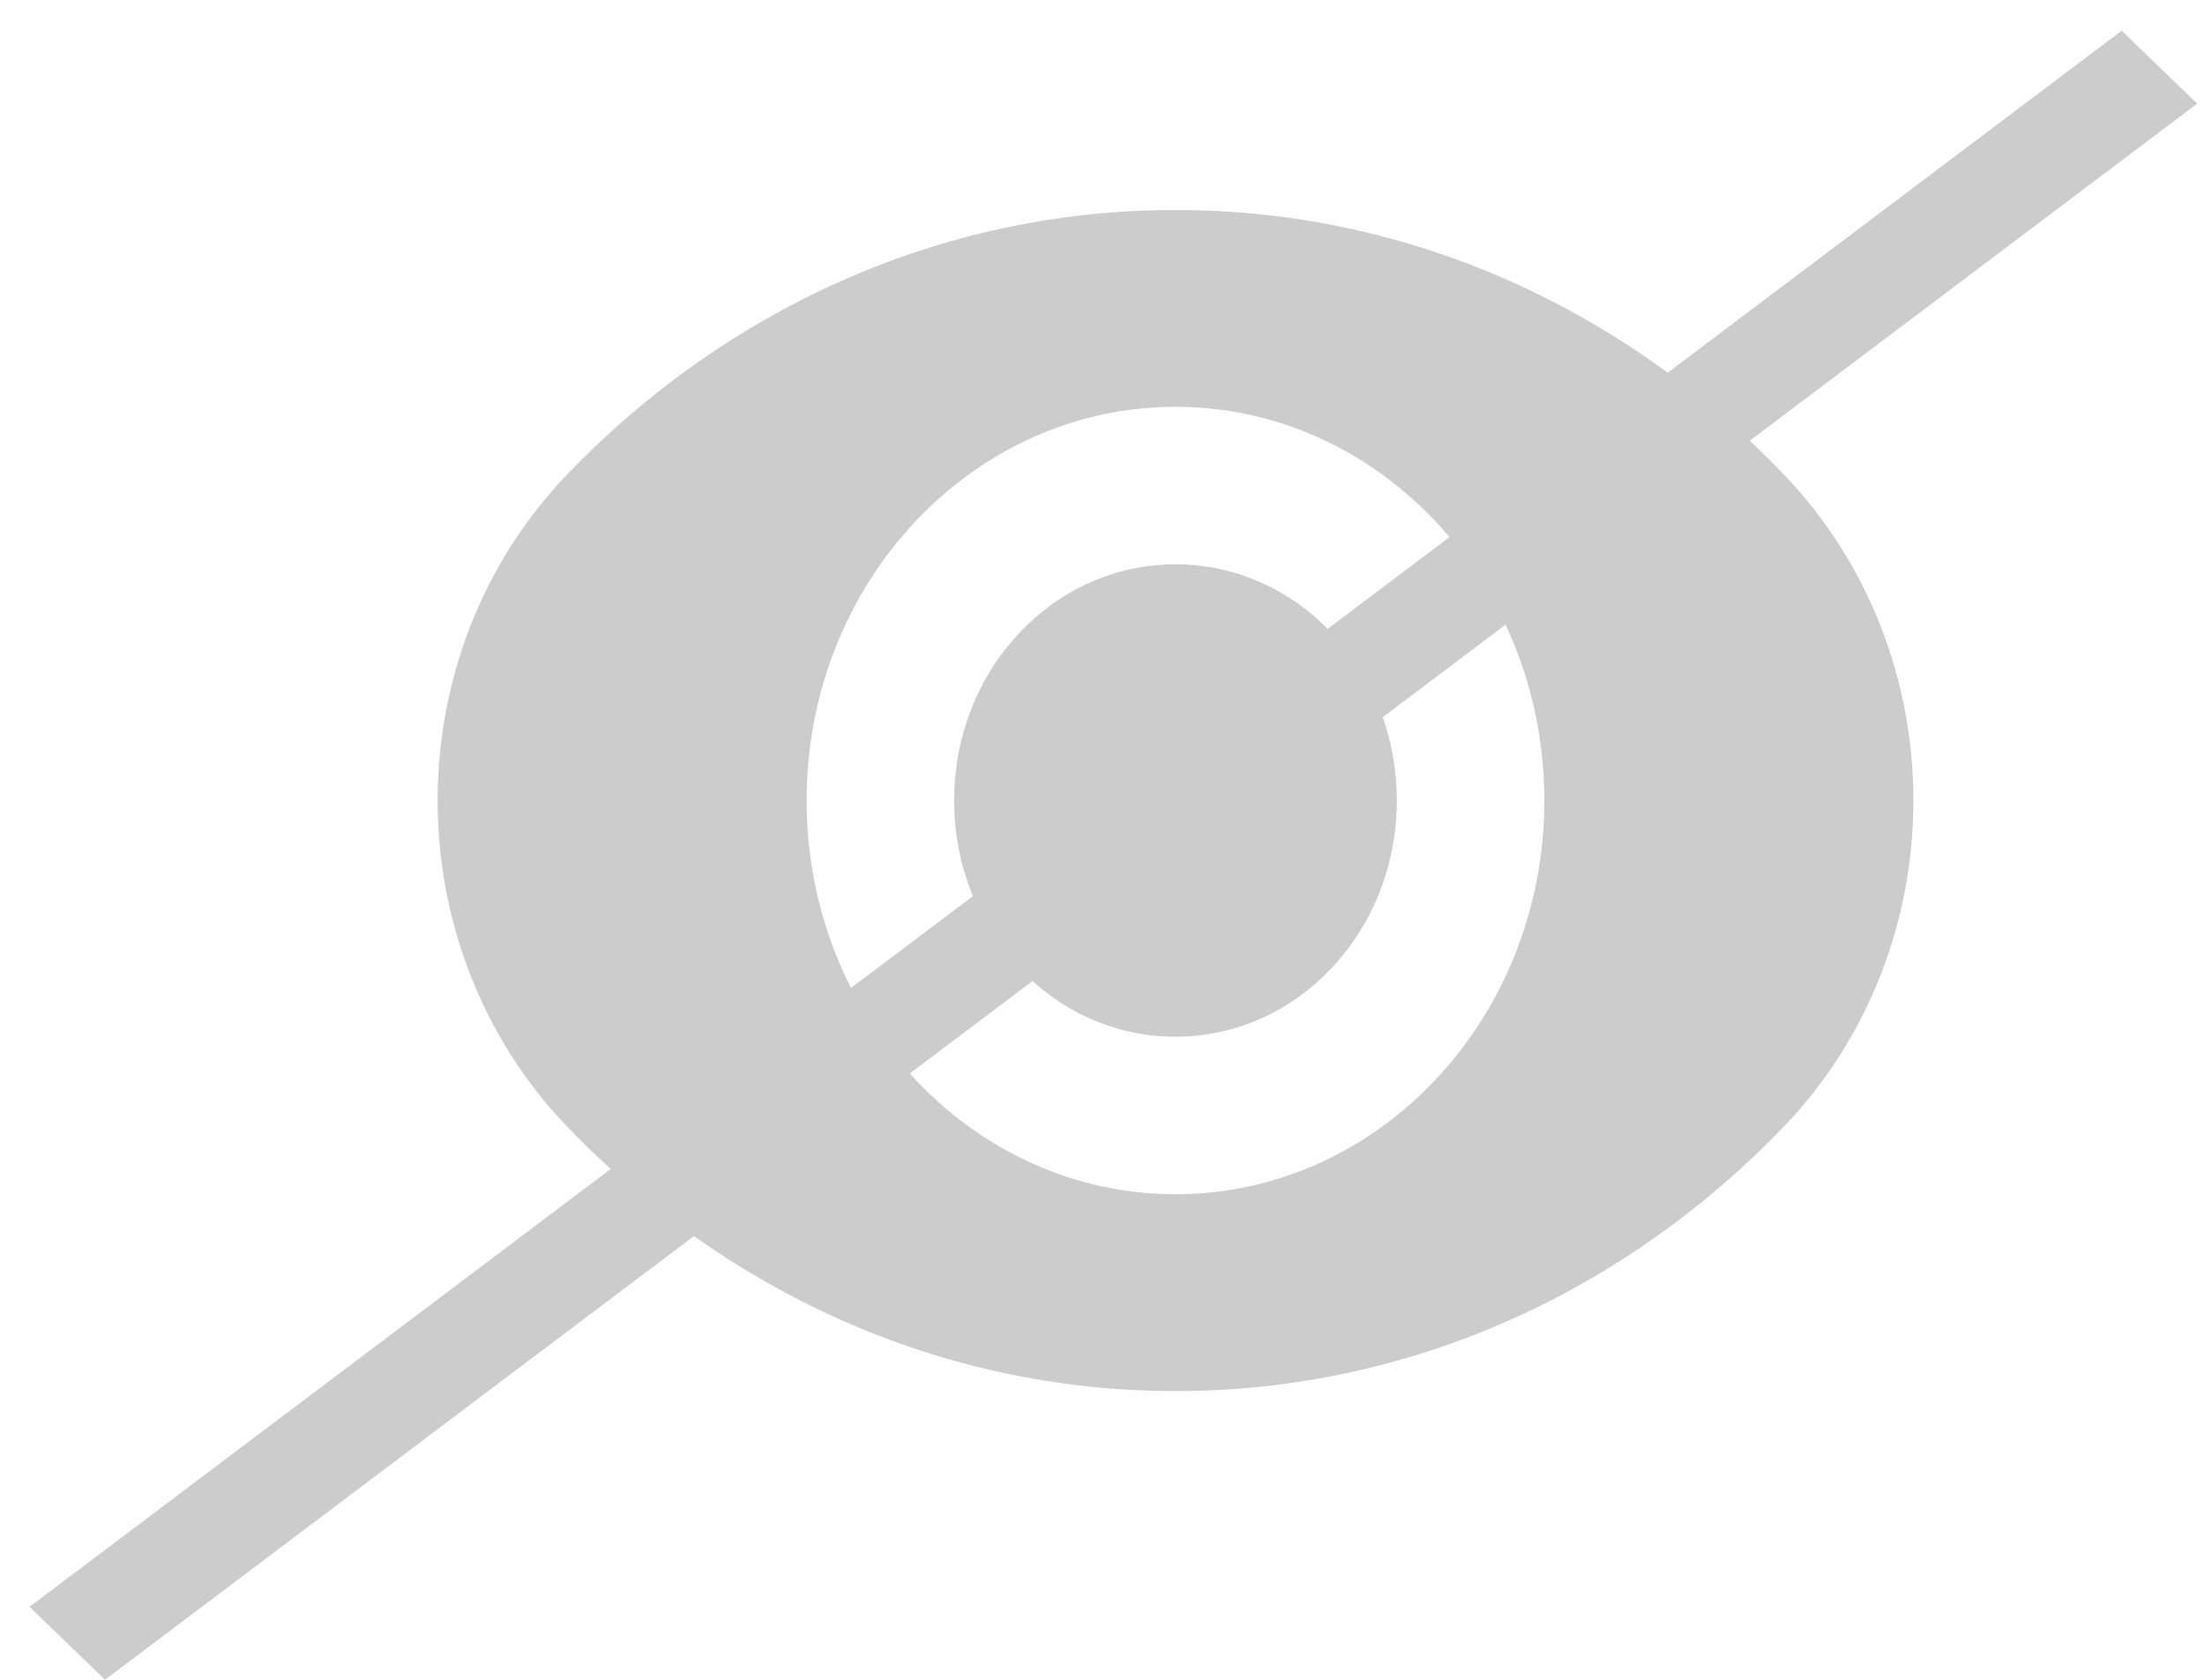 <svg width="21" height="16" viewBox="0 0 21 16" fill="none" xmlns="http://www.w3.org/2000/svg">
<path fill-rule="evenodd" clip-rule="evenodd" d="M11.195 2C8.943 2 6.902 2.959 5.406 4.514C3.755 6.232 3.755 9.018 5.406 10.736C6.902 12.291 8.943 13.25 11.195 13.25C13.447 13.25 15.489 12.291 16.984 10.736C18.636 9.018 18.636 6.232 16.984 4.514C15.489 2.959 13.447 2 11.195 2ZM11.195 11.375C9.256 11.375 7.682 9.695 7.682 7.625C7.682 5.555 9.256 3.875 11.195 3.875C13.134 3.875 14.708 5.555 14.708 7.625C14.708 9.695 13.134 11.375 11.195 11.375ZM11.195 5.375C10.029 5.375 9.087 6.38 9.087 7.625C9.087 8.87 10.029 9.875 11.195 9.875C12.361 9.875 13.303 8.87 13.303 7.625C13.303 6.38 12.361 5.375 11.195 5.375Z" fill="#CCCCCC"/>
<mask id="mask0_1854_2646" style="mask-type:luminance" maskUnits="userSpaceOnUse" x="4" y="2" width="15" height="12">
<path fill-rule="evenodd" clip-rule="evenodd" d="M11.195 2C8.943 2 6.902 2.959 5.406 4.514C3.755 6.232 3.755 9.018 5.406 10.736C6.902 12.291 8.943 13.25 11.195 13.25C13.447 13.25 15.489 12.291 16.984 10.736C18.636 9.018 18.636 6.232 16.984 4.514C15.489 2.959 13.447 2 11.195 2ZM11.195 11.375C9.256 11.375 7.682 9.695 7.682 7.625C7.682 5.555 9.256 3.875 11.195 3.875C13.134 3.875 14.708 5.555 14.708 7.625C14.708 9.695 13.134 11.375 11.195 11.375ZM11.195 5.375C10.029 5.375 9.087 6.38 9.087 7.625C9.087 8.87 10.029 9.875 11.195 9.875C12.361 9.875 13.303 8.87 13.303 7.625C13.303 6.38 12.361 5.375 11.195 5.375Z" fill="white"/>
</mask>
<g mask="url(#mask0_1854_2646)">
</g>
<line y1="-0.5" x2="24.938" y2="-0.5" transform="matrix(0.799 -0.602 0.719 0.695 1 16)" stroke="#CCCCCC"/>
</svg>
